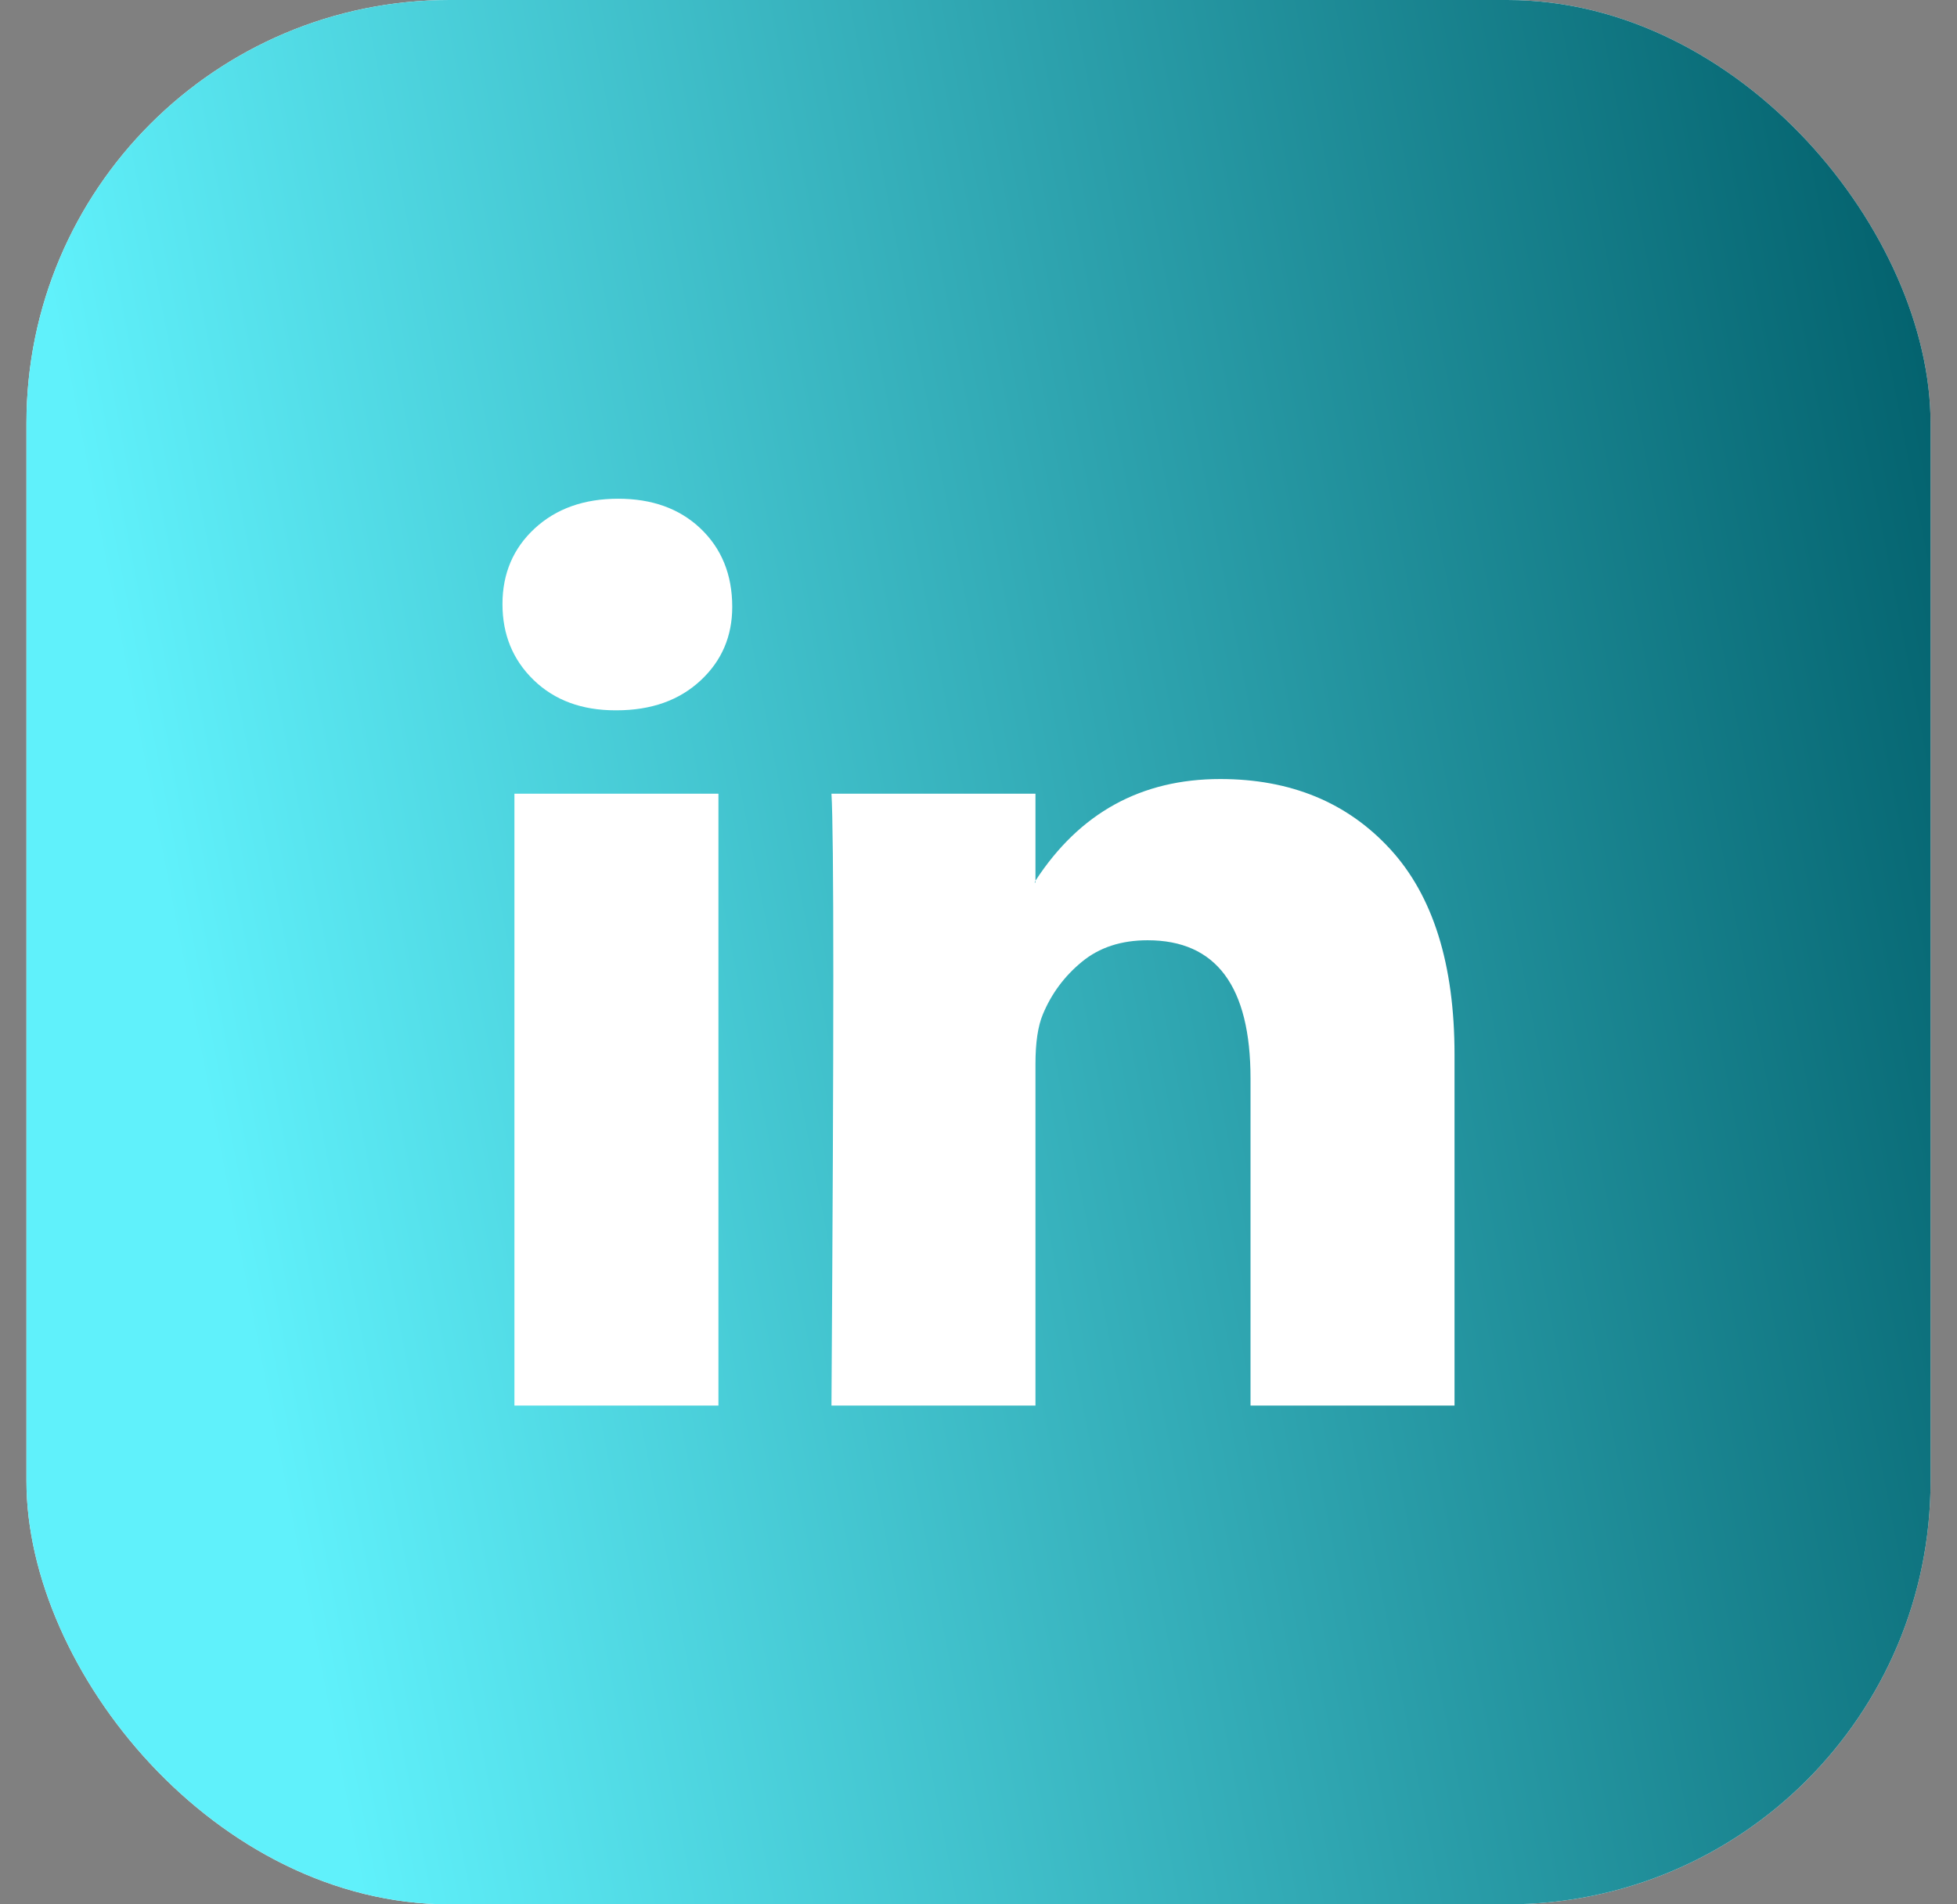 <svg width="37" height="36" viewBox="0 0 37 36" fill="none" xmlns="http://www.w3.org/2000/svg">
<rect x="0" y="0" width="37" height="36" fill="#808080" stroke="none"/>
<g id="Social Media Icon Square/LinkedIn">
<g id="Group 73">
<g id="Social Media Icon">
<rect x="0.5" width="36" height="36" rx="8" fill="white"/>
<rect x="0.5" width="36" height="36" rx="8" fill="url(#paint0_linear_469_2384)"/>
</g>
<path id="LinkedIn" d="M9.5 11.42C9.5 10.843 9.703 10.366 10.108 9.991C10.514 9.616 11.04 9.428 11.689 9.428C12.326 9.428 12.842 9.613 13.236 9.983C13.641 10.364 13.844 10.86 13.844 11.472C13.844 12.026 13.647 12.488 13.253 12.857C12.848 13.238 12.315 13.428 11.654 13.428H11.637C11 13.428 10.485 13.238 10.091 12.857C9.697 12.476 9.5 11.997 9.5 11.42ZM9.726 26.571V15.004H13.583V26.571H9.726ZM15.72 26.571H19.577V20.112C19.577 19.708 19.624 19.397 19.716 19.177C19.878 18.785 20.125 18.453 20.455 18.182C20.785 17.91 21.199 17.775 21.697 17.775C22.994 17.775 23.643 18.646 23.643 20.39V26.571H27.5V19.939C27.5 18.231 27.095 16.935 26.284 16.052C25.473 15.169 24.401 14.727 23.07 14.727C21.575 14.727 20.411 15.368 19.577 16.649V16.684H19.56L19.577 16.649V15.004H15.72C15.743 15.374 15.755 16.522 15.755 18.45C15.755 20.378 15.743 23.085 15.72 26.571Z" fill="white"/>
</g>
</g>
<defs>
<linearGradient id="paint0_linear_469_2384" x1="38.624" y1="10.926" x2="3.285" y2="17.796" gradientUnits="userSpaceOnUse">
<stop stop-color="#005D69"/>
<stop offset="1" stop-color="#60F1FB"/>
</linearGradient>
</defs>
</svg>
